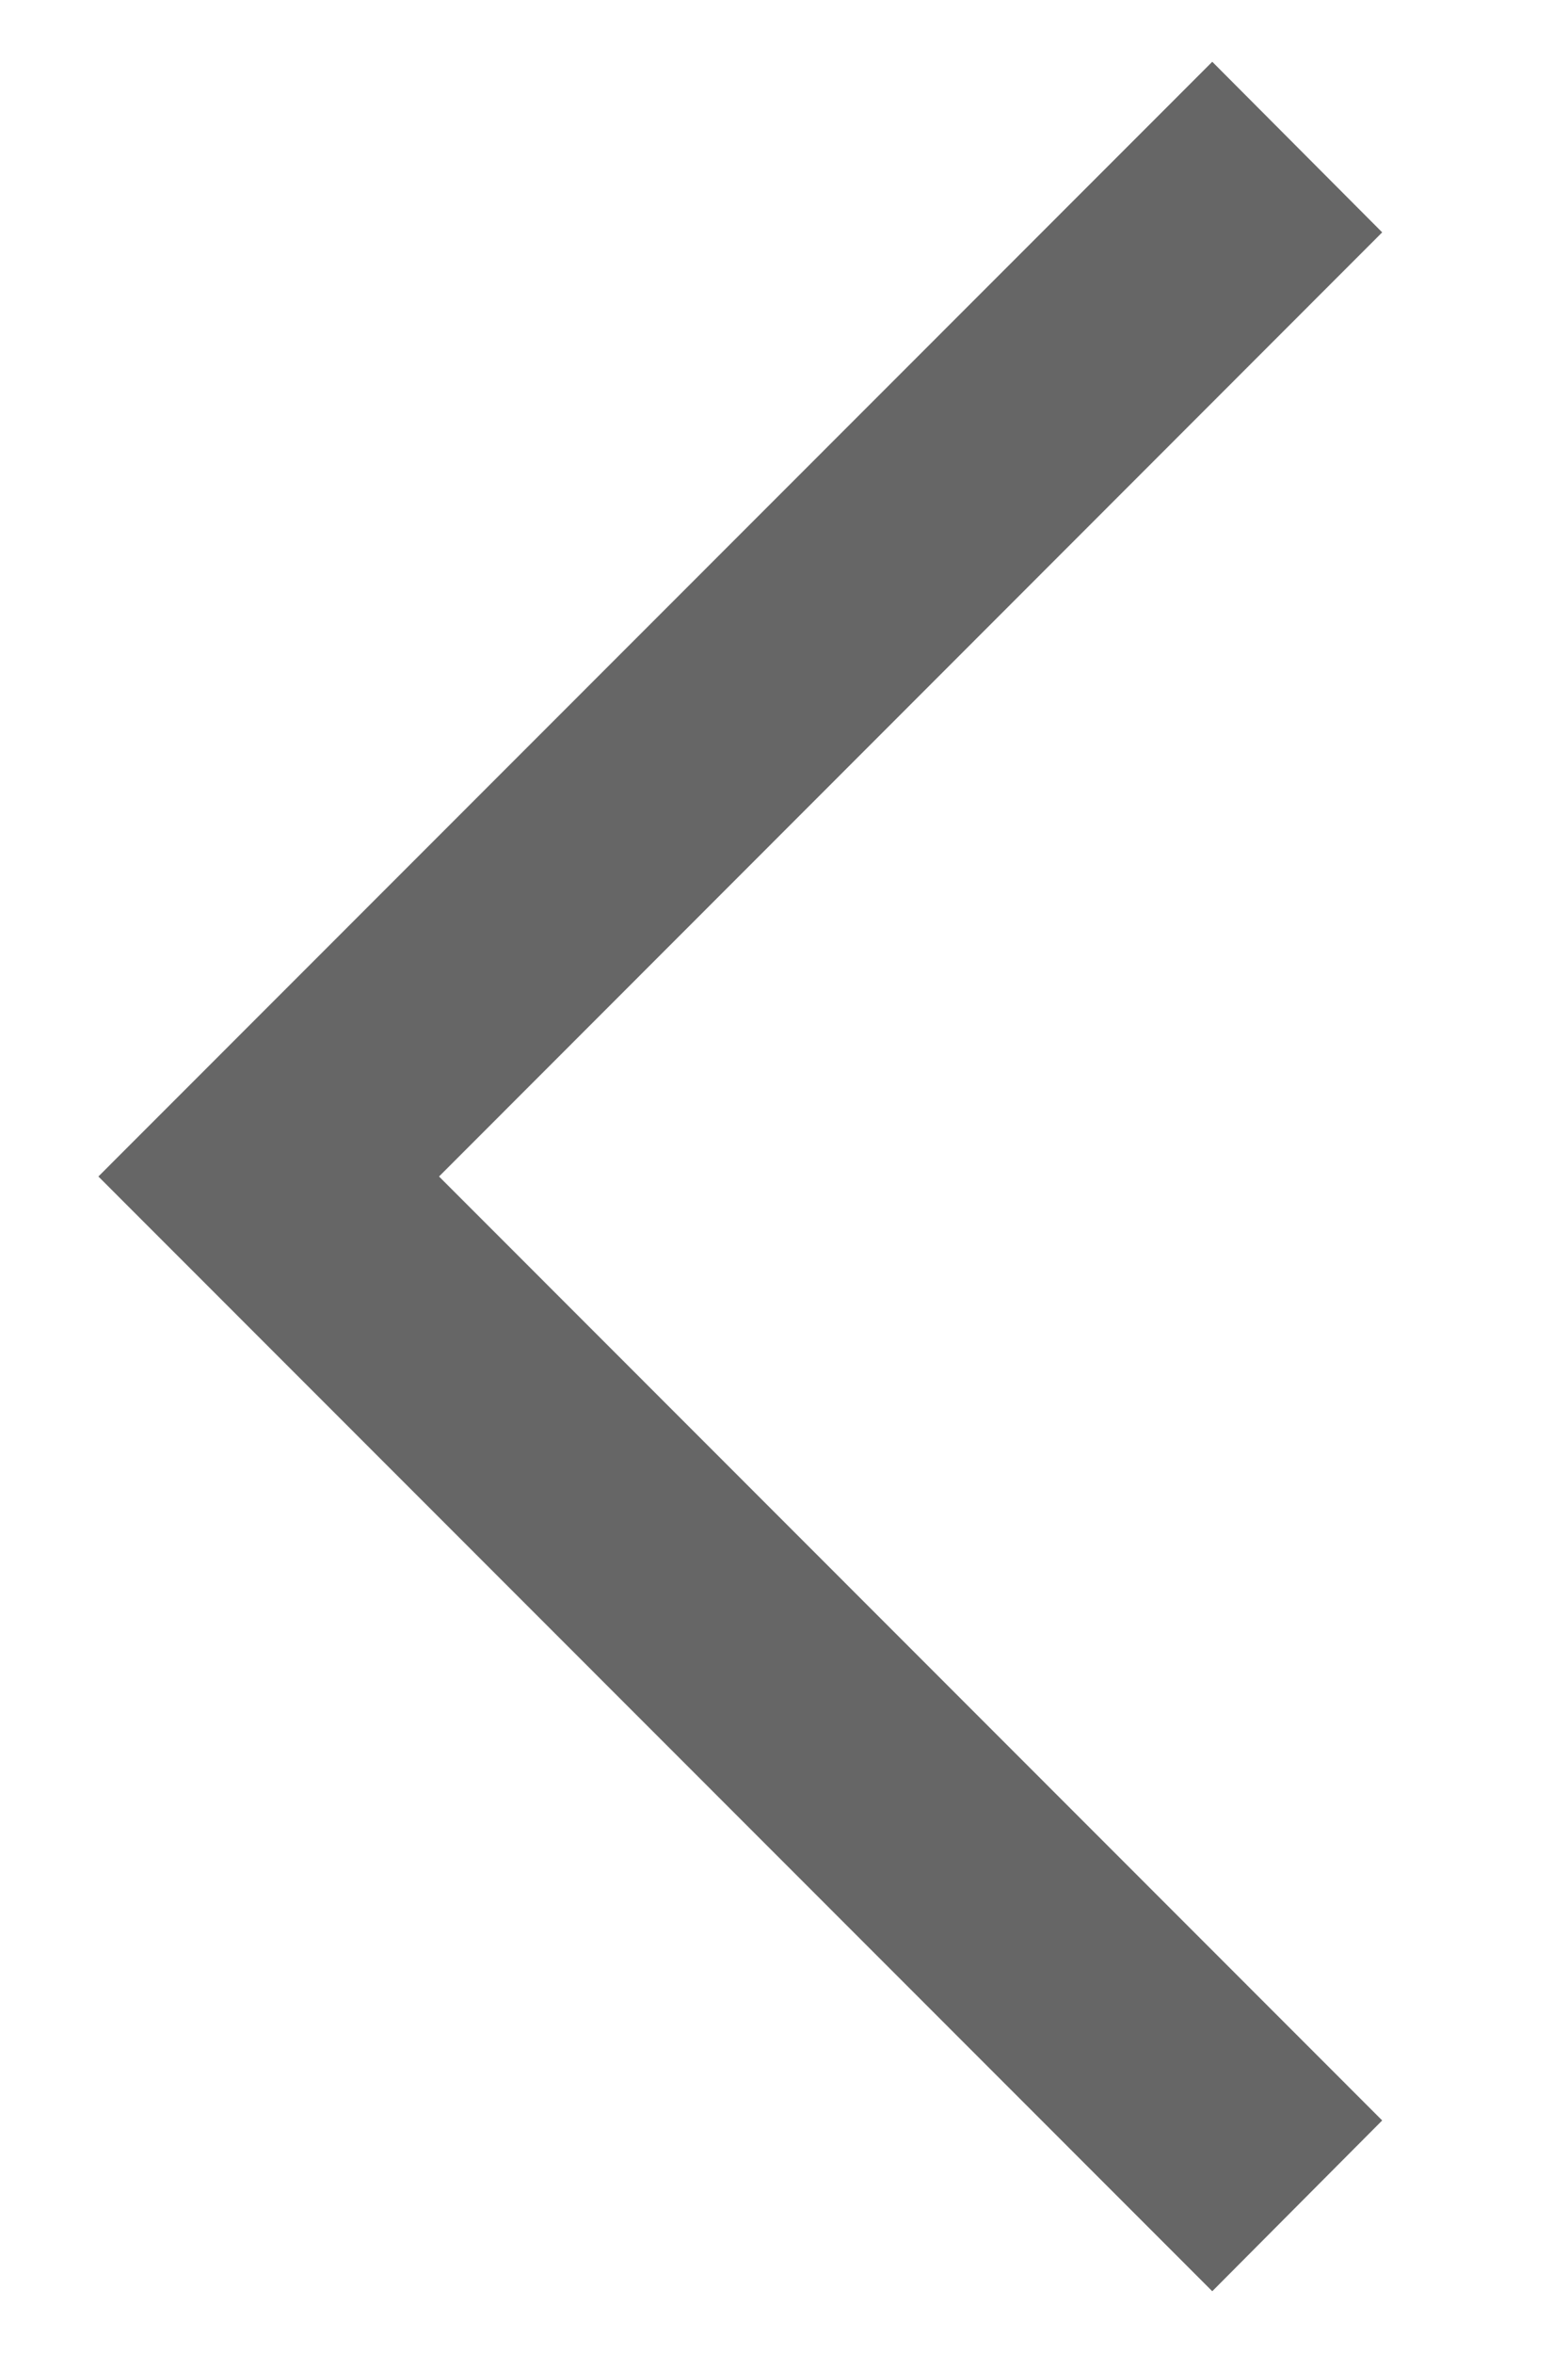 ﻿<?xml version="1.0" encoding="utf-8"?>
<svg version="1.1" xmlns:xlink="http://www.w3.org/1999/xlink" width="8px" height="12px" xmlns="http://www.w3.org/2000/svg">
  <g transform="matrix(1 0 0 1 -1416 -417 )">
    <path d="M 7.052 10.814  L 6.185 11.685  L 0.502 6  L 6.185 0.315  L 7.052 1.185  L 2.24 6  L 7.052 10.814  Z " fill-rule="nonzero" fill="#666666" stroke="none" transform="matrix(1 0 0 1 1416 417 )" />
  </g>
</svg>